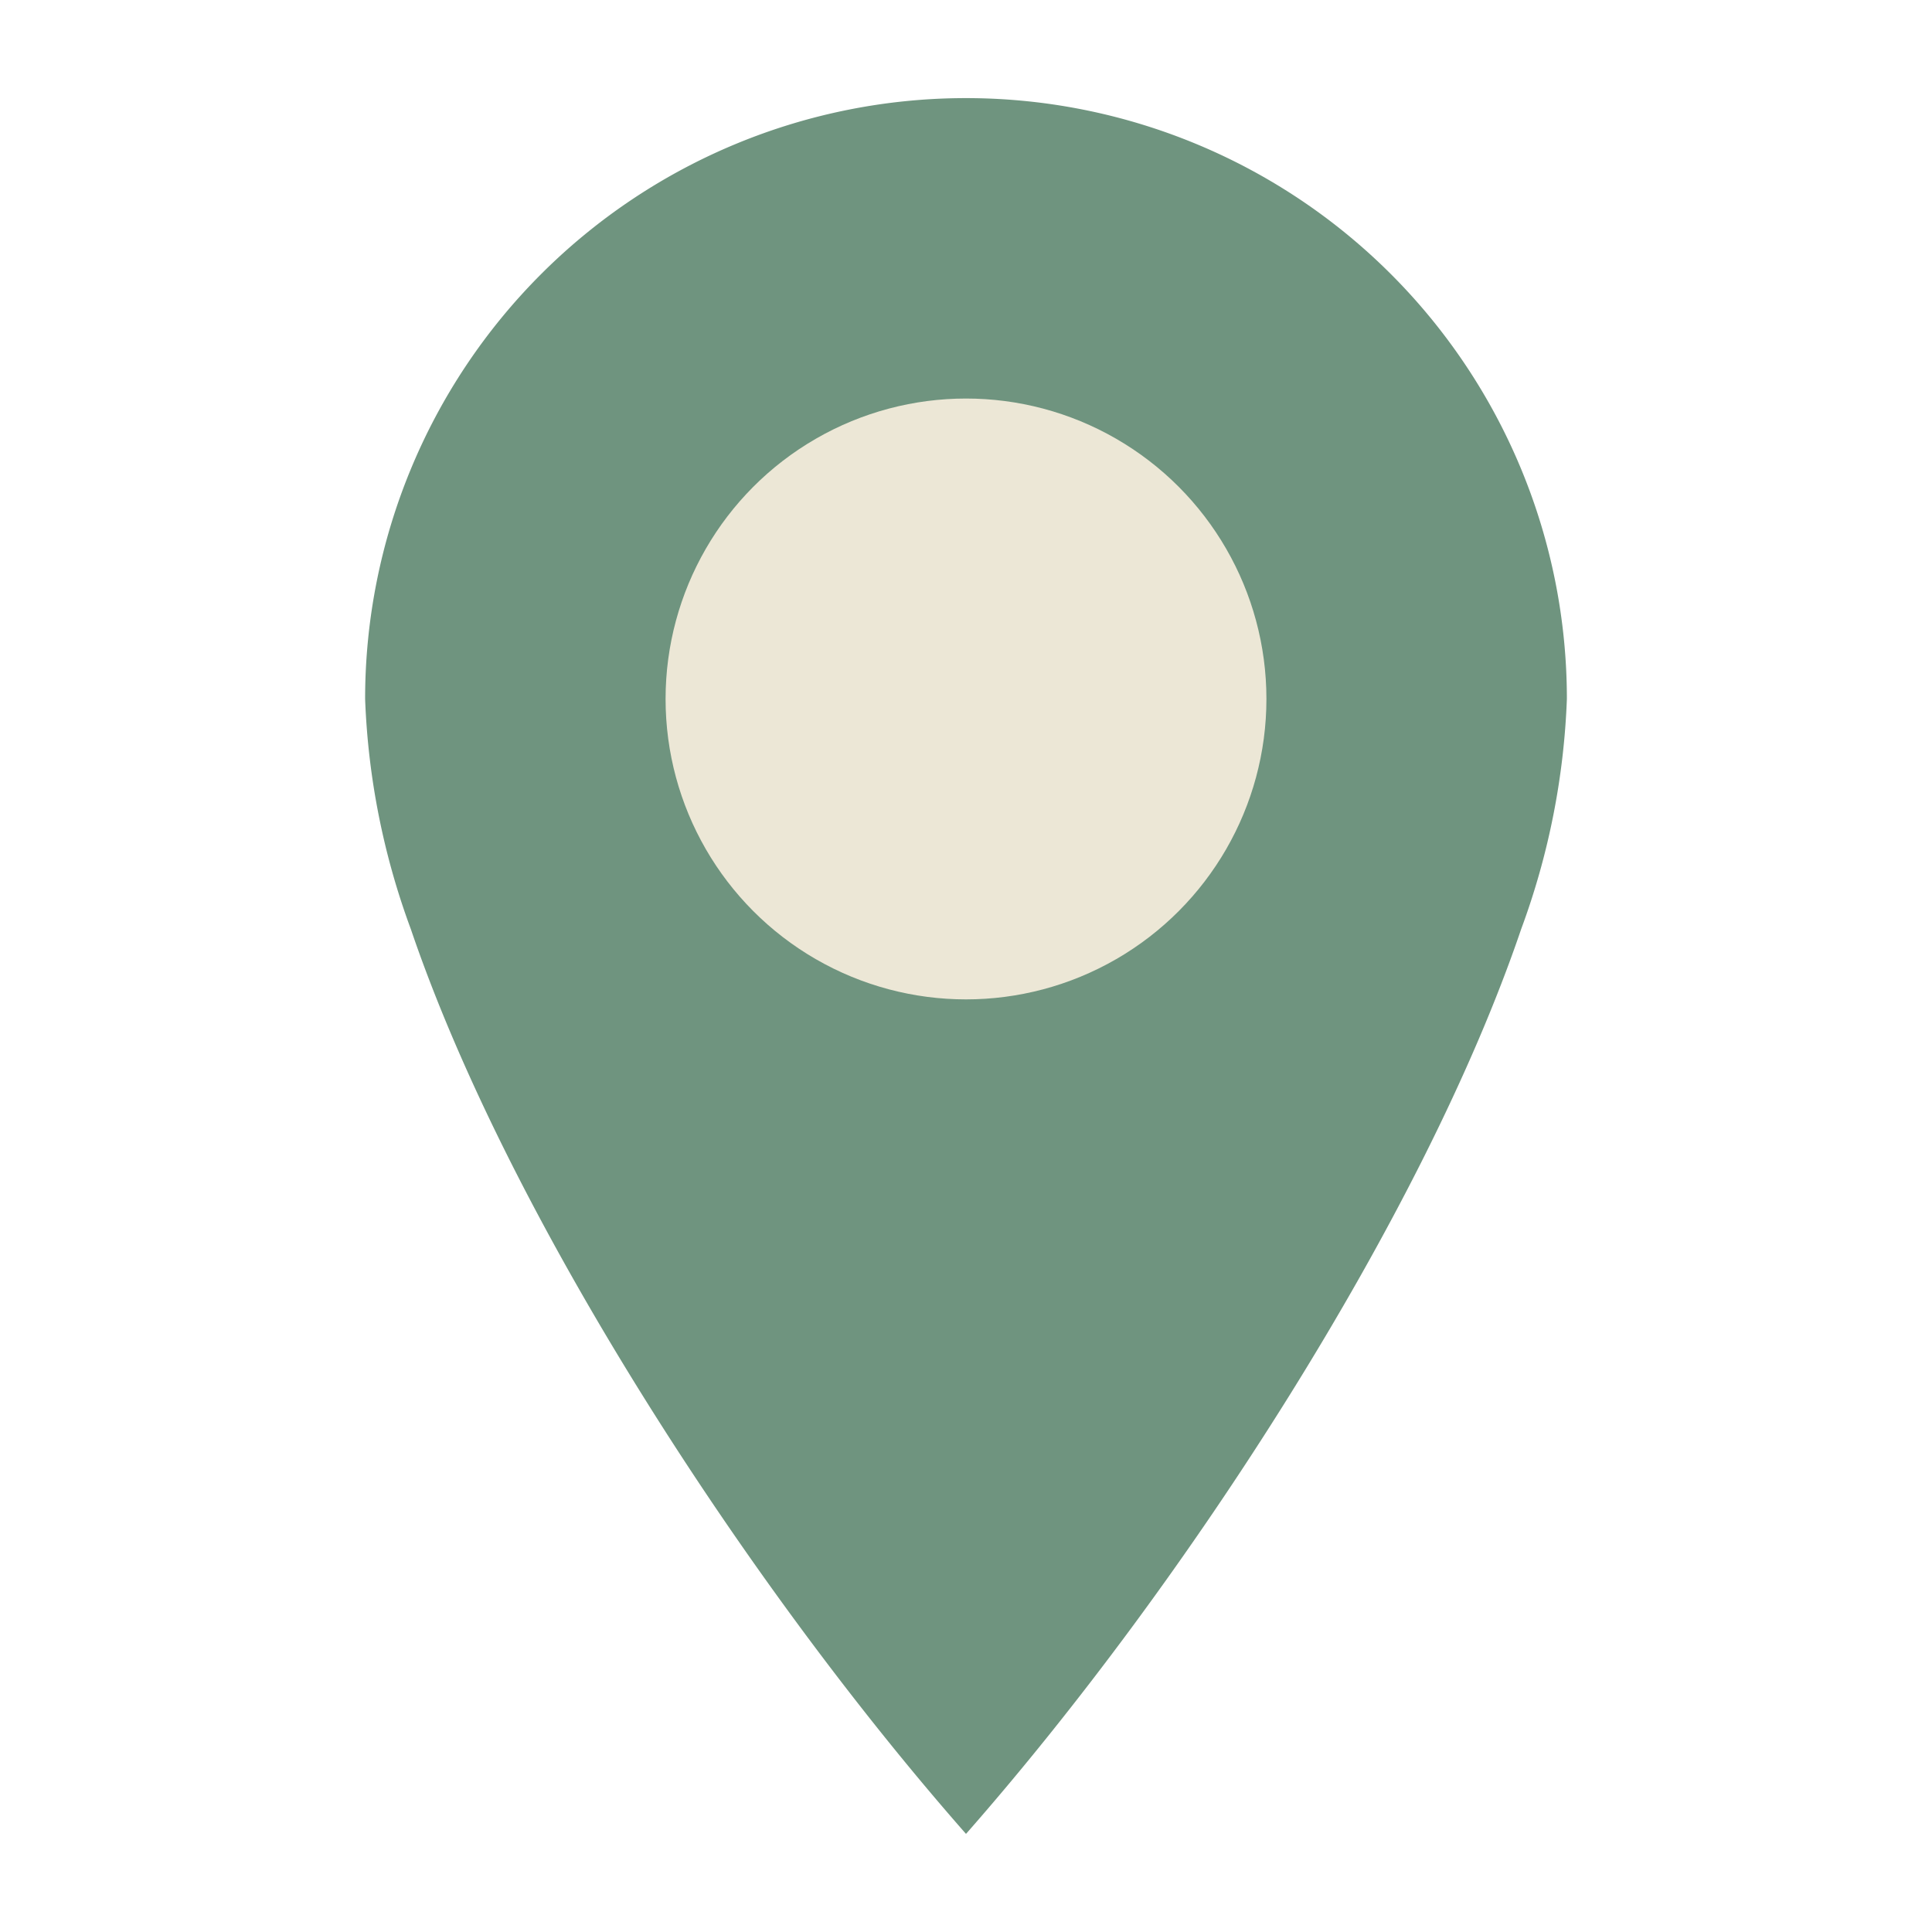<!-- icon666.com - MILLIONS vector ICONS FREE --><svg id="Layer_1" viewBox="0 0 128 128" xmlns="http://www.w3.org/2000/svg" data-name="Layer 1"><path d="m103.81 46.31a49.145 49.145 0 0 1 -3.03 15.25c-6.46 19-22.17 43.32-36.78 59.94-14.61-16.62-30.32-40.94-36.78-59.94a49.145 49.145 0 0 1 -3.03-15.25 39.81 39.81 0 0 1 79.62 0z" fill="#fb4a59" style="fill: rgb(111, 148, 127);"></path><circle cx="64" cy="46.308" fill="#f2f2f2" r="19.904" style="fill: rgb(236, 231, 214);"></circle></svg>
